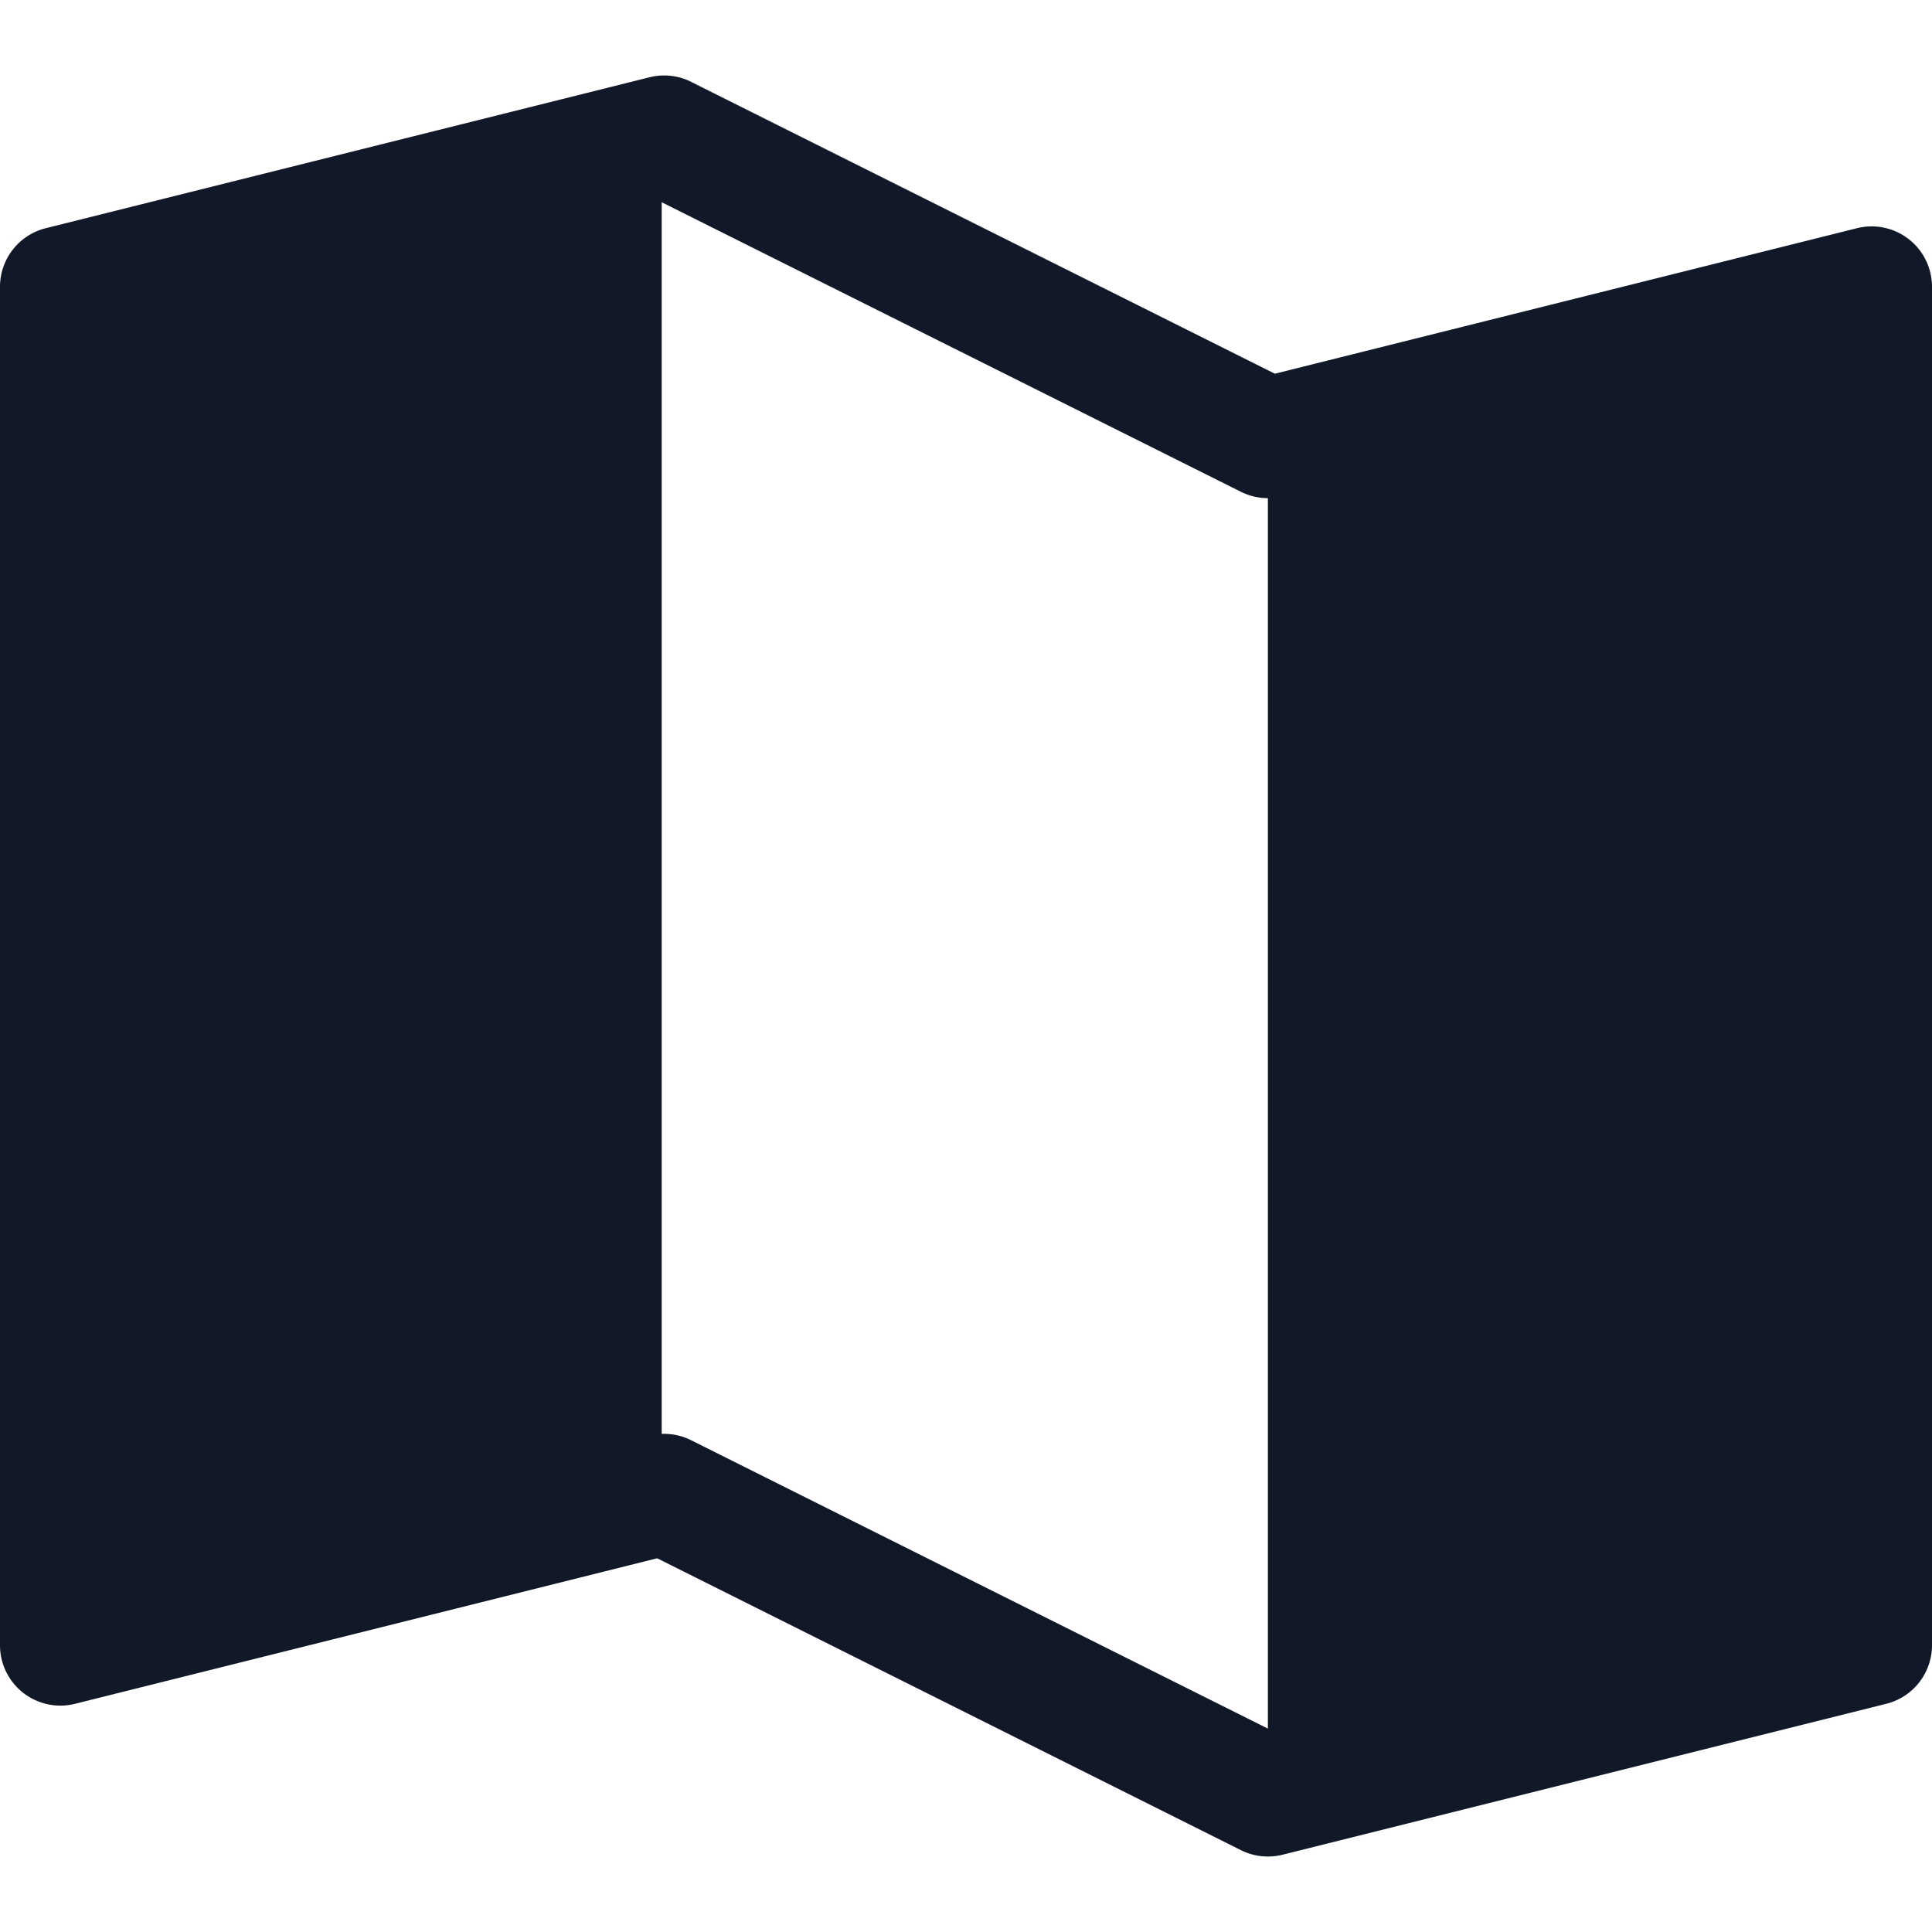 <svg xmlns="http://www.w3.org/2000/svg" width="32" height="32" fill="none" viewBox="0 0 32 32"><path fill="#111827" fill-rule="evenodd" d="M10.758 1.28a.997.997 0 0 1 .717.09l9.641 4.82 9.64-2.41A1 1 0 0 1 32 4.75v22.5a1 1 0 0 1-.757.97l-10 2.5a1 1 0 0 1-.69-.076l-9.668-4.834-9.64 2.41A1 1 0 0 1 0 27.25V4.75a1 1 0 0 1 .757-.97l10-2.5Zm.203 22.47a1 1 0 0 1 .487.105L21 28.631V8.251a1 1 0 0 1-.447-.106L10.96 3.35v20.4Z" clip-rule="evenodd"/></svg>